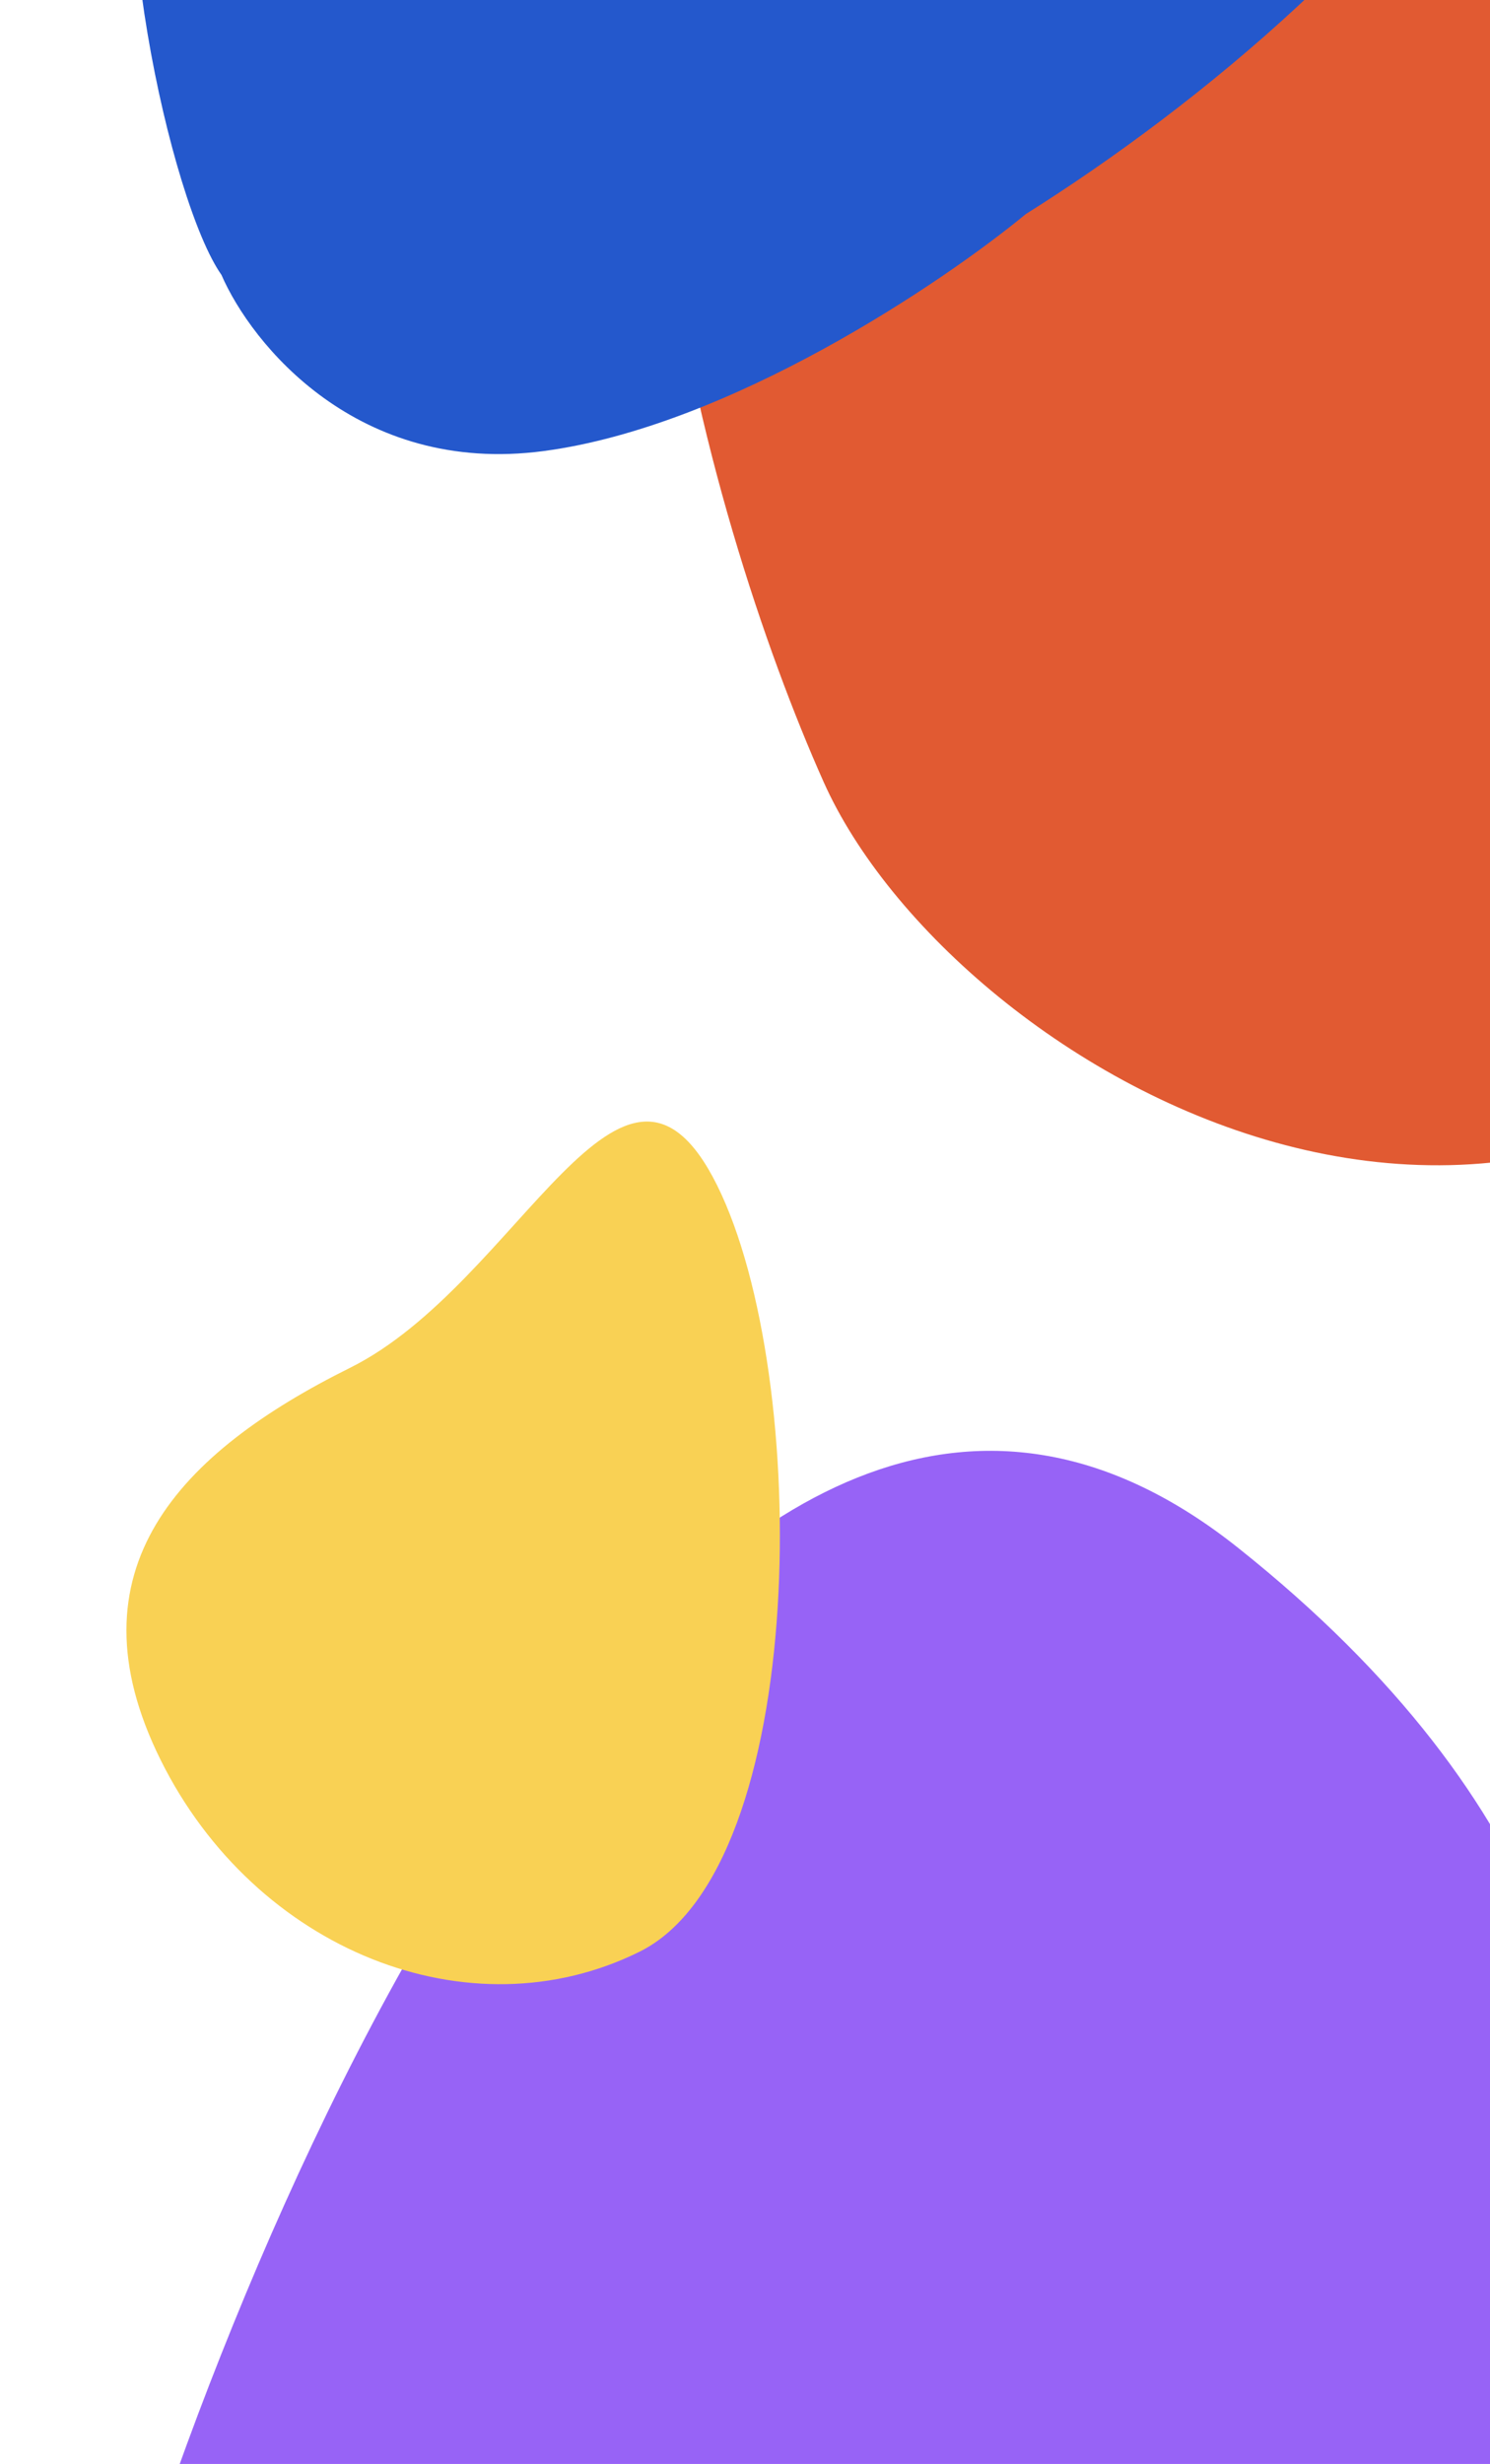 <svg width="676" height="1117" viewBox="0 0 676 1117" fill="none" xmlns="http://www.w3.org/2000/svg">
<path d="M253.97 1415.07C100.027 1410.41 54.853 1275.12 51.508 1208.05C124.428 961.935 328.577 516.121 561.811 701.769C853.354 933.829 659.642 1176.53 645.42 1218.29C631.198 1260.05 446.398 1420.89 253.97 1415.07Z" fill="#9763F6"/>
<path d="M373.69 354.521C320.345 235.126 242.125 -36.721 356.006 -168.949C599.003 -197.224 1082.45 -197.732 1072.25 26.434C1049.55 296.961 1085.28 73.153 875.021 393.355C706.817 649.516 432.26 485.609 373.69 354.521Z" fill="#E15A32"/>
<path d="M158.769 620.102C235.931 581.776 282.481 451.048 325.352 537.361C368.223 623.675 367.382 846.428 290.22 884.754C213.057 923.08 115.751 884.179 72.88 797.866C30.009 711.553 81.606 658.428 158.769 620.102Z" fill="#F9D154"/>
<path d="M246.511 204.5C162.17 215.608 114.011 155.875 100.473 124.62C77.337 91.853 45.096 -54.292 67.888 -114.79C120.851 -255.372 297.662 -502.651 581.203 -367.109C864.744 -231.566 622.137 -1.192 465.39 97.052C427.573 128.24 330.852 193.393 246.511 204.5Z" fill="#2458CC"/>
</svg>
